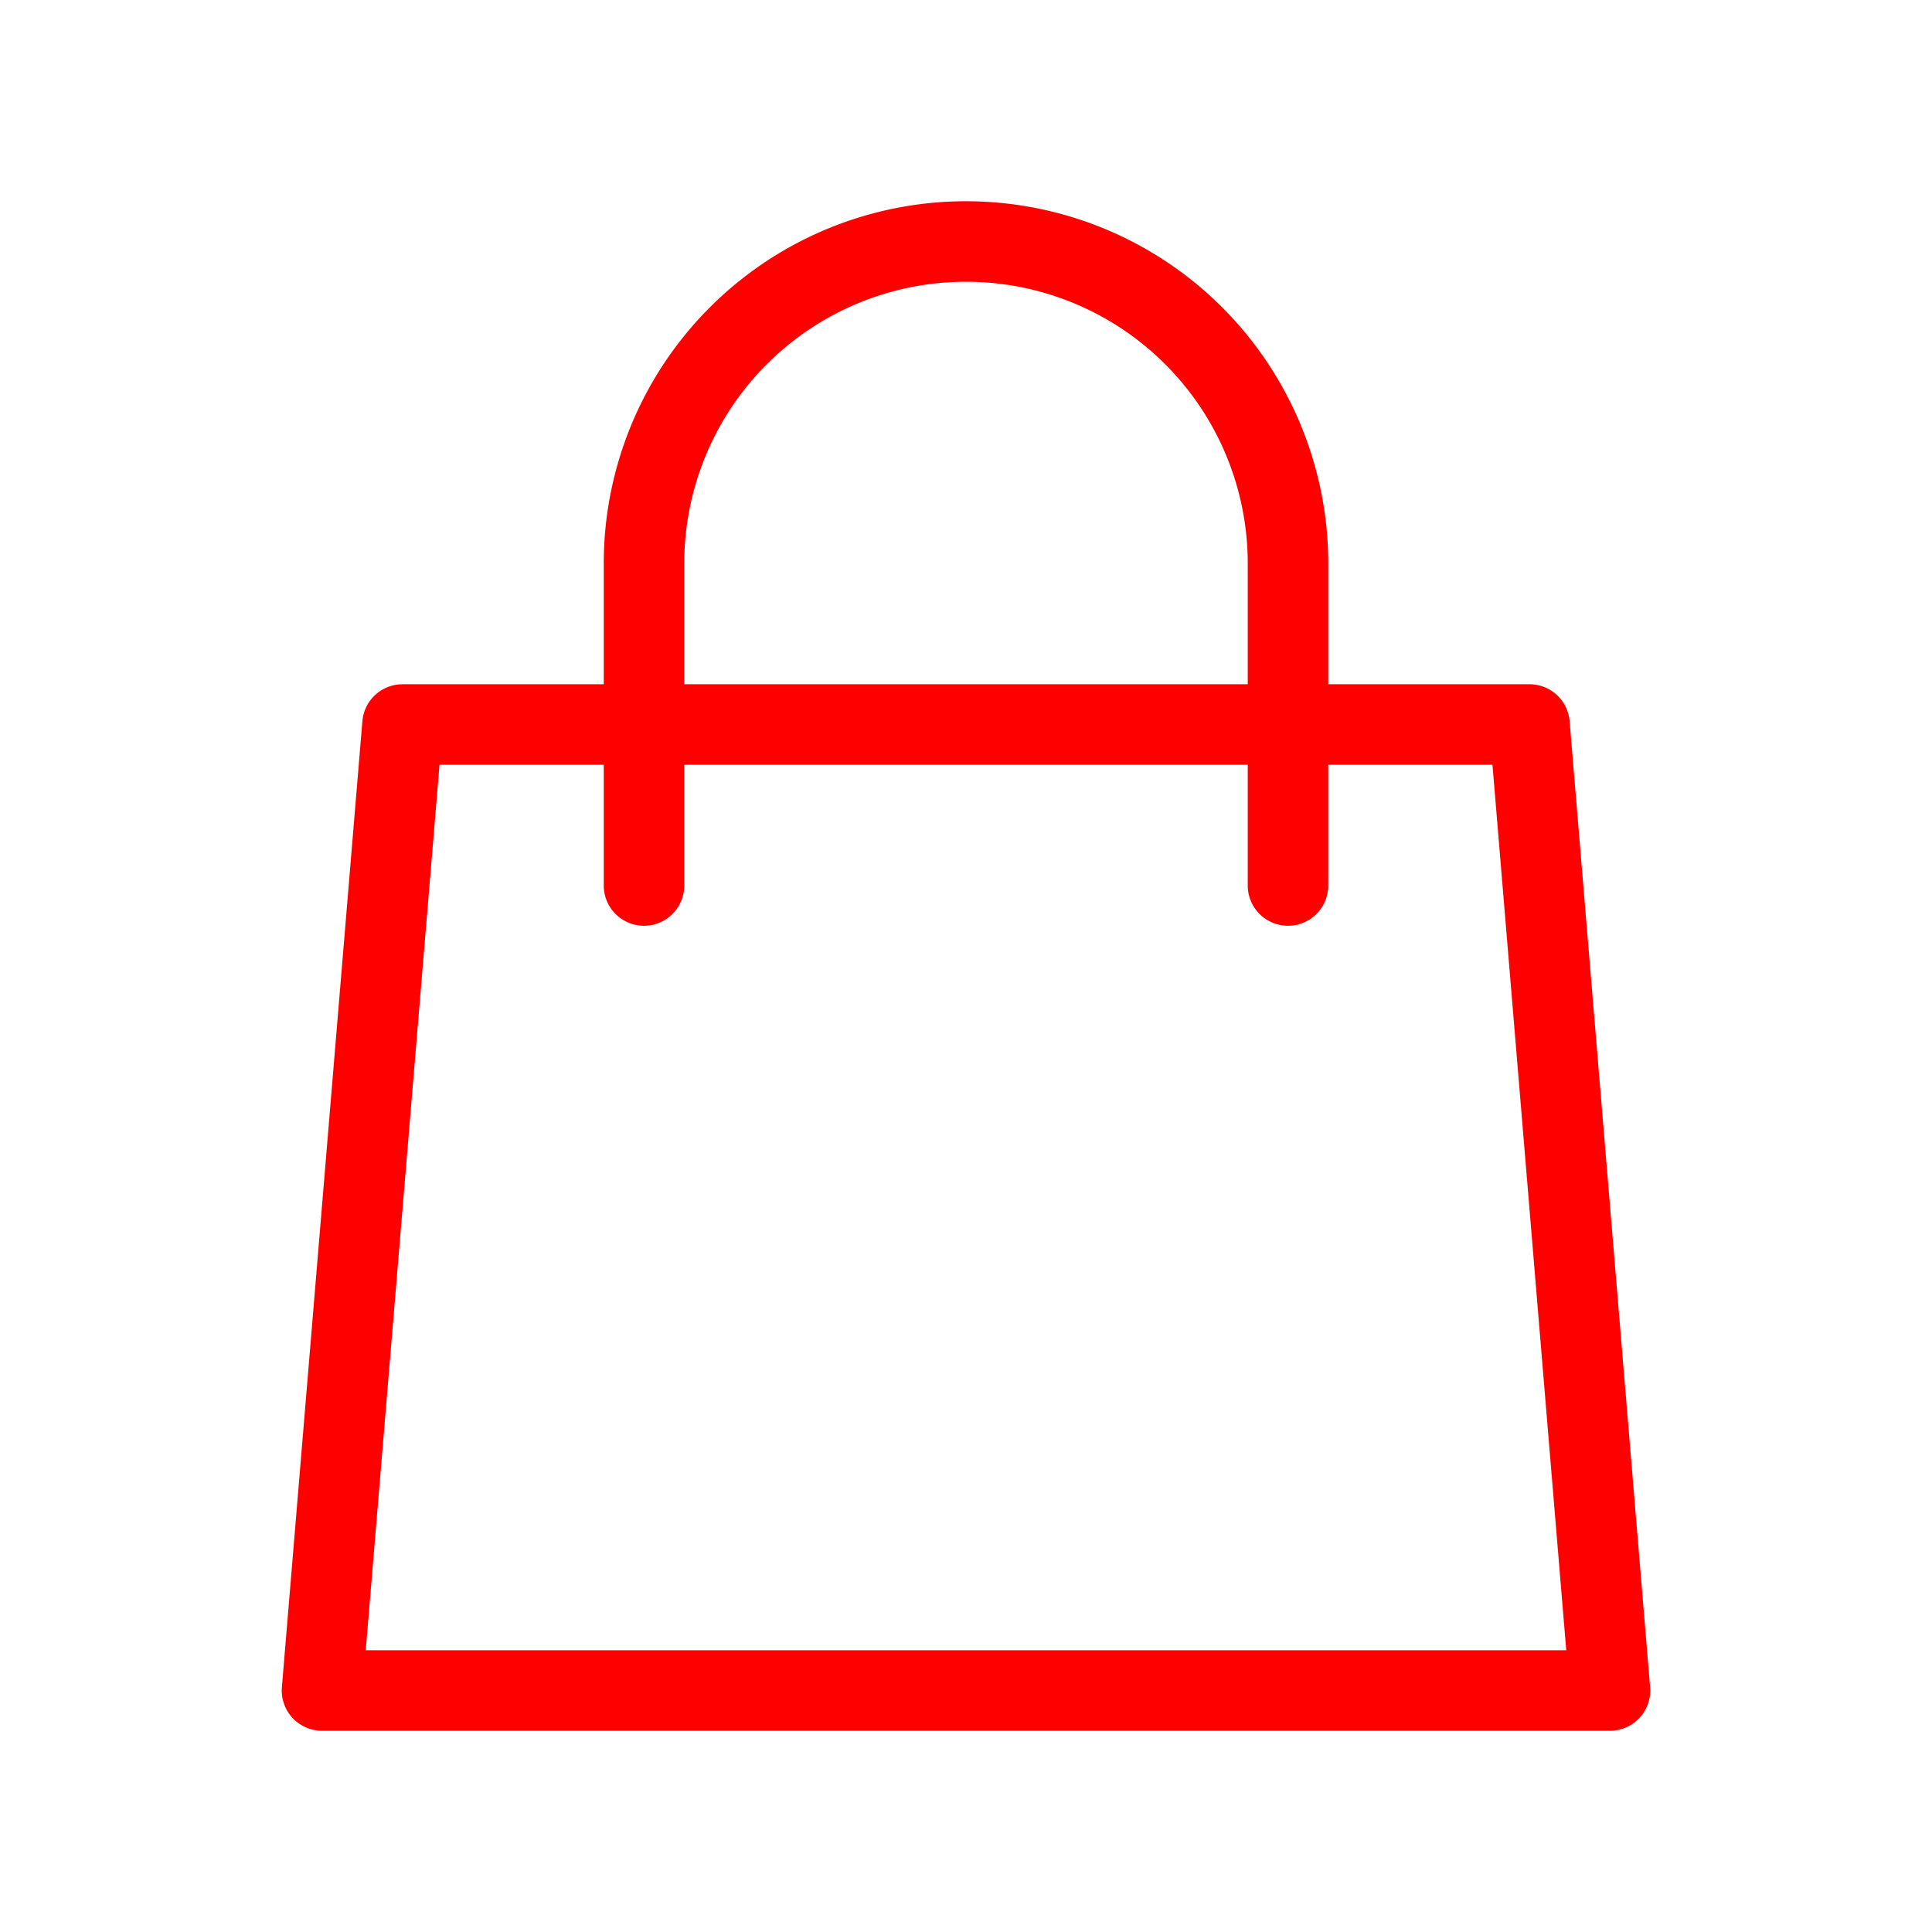 <?xml version="1.0" encoding="utf-8"?>
<svg fill="none" stroke-linecap="round" stroke-linejoin="round" strok-width="2" viewBox="0 0 24 24" stroke="currentColor">
    <path stroke="red" d="M16 11V7a4 4 0 00-8 0v4M5 9h14l1 12H4L5 9z"></path>
</svg>